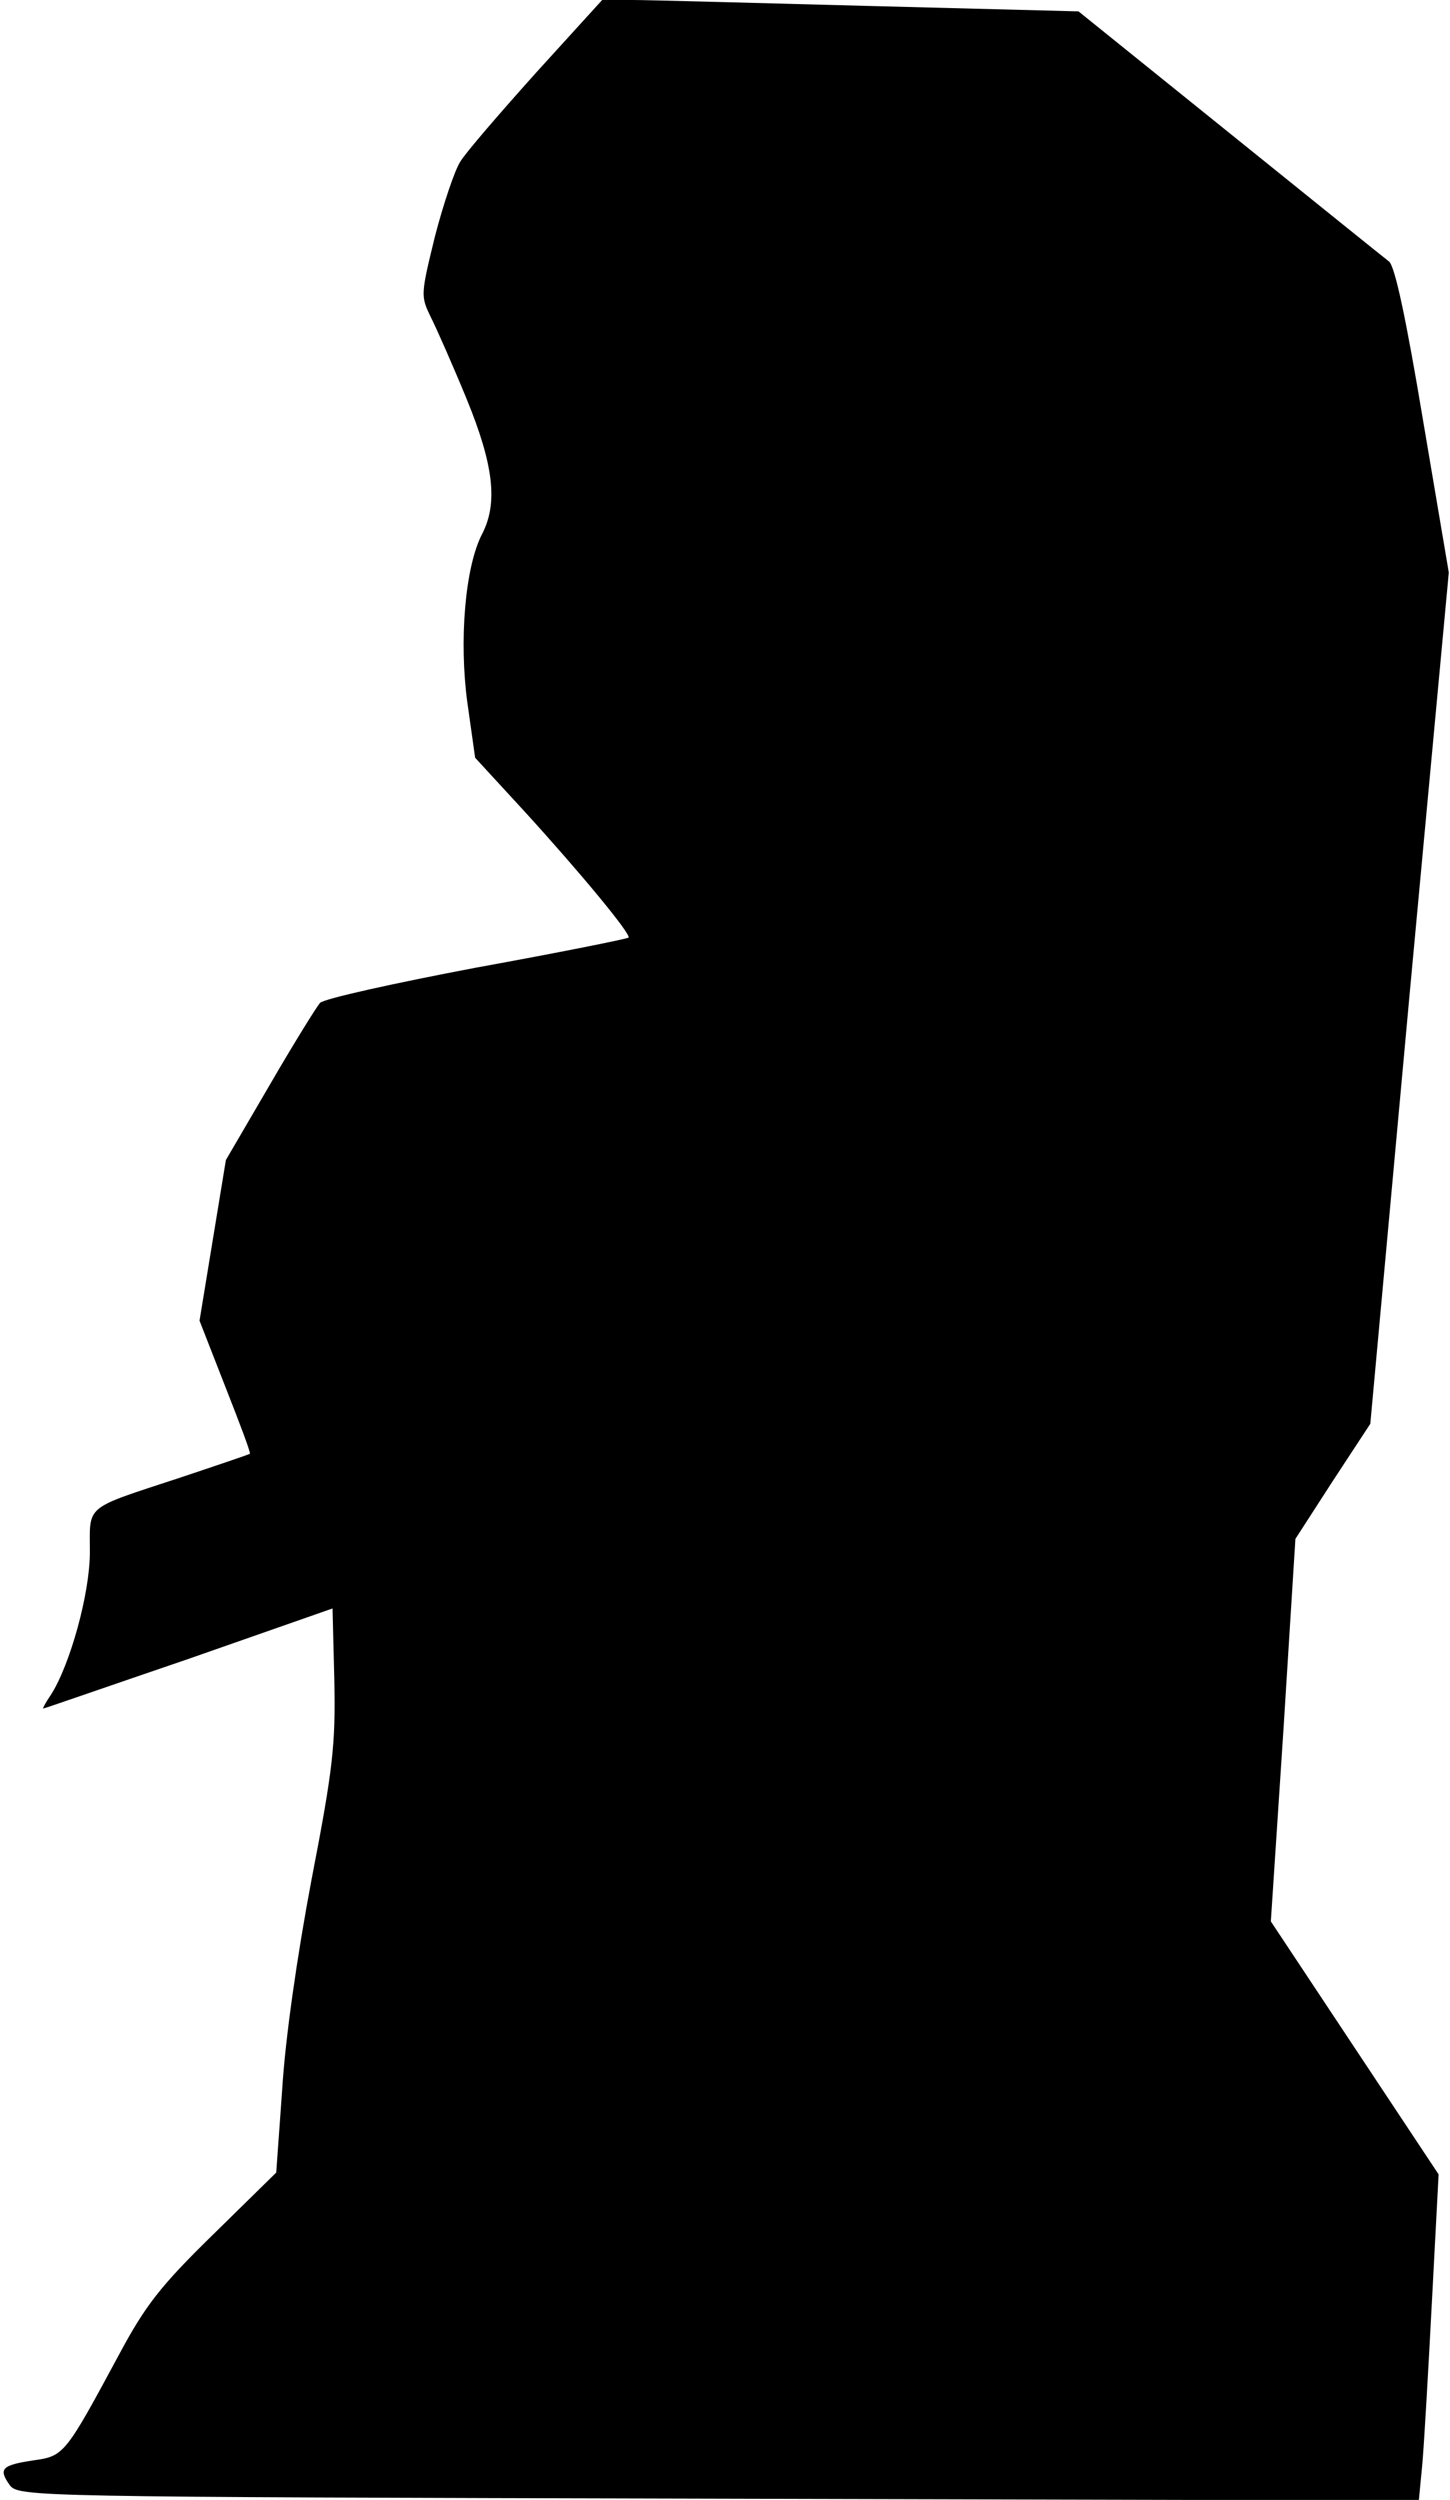 <?xml version="1.0" standalone="no"?>
<!DOCTYPE svg PUBLIC "-//W3C//DTD SVG 20010904//EN"
 "http://www.w3.org/TR/2001/REC-SVG-20010904/DTD/svg10.dtd">
<svg version="1.0" xmlns="http://www.w3.org/2000/svg"
 width="242pt" height="417pt" viewBox="0 0 242 417"
 preserveAspectRatio="xMidYMid meet">
<g transform="translate(0,417) scale(0.1,-0.1)"
fill="#000000" stroke="none">
<path fill="#000000" stroke="none" d="M894 4048 c-61 -68 -118 -134 -126
-148 -9 -14 -28 -70 -42 -124 -24 -98 -24 -100 -7 -135 10 -20 37 -81 60 -137
45 -110 52 -173 26 -224 -29 -55 -39 -179 -25 -282 l13 -92 81 -88 c95 -104
180 -207 175 -212 -2 -2 -116 -25 -254 -50 -137 -26 -255 -52 -261 -59 -6 -7
-44 -68 -84 -137 l-73 -125 -22 -134 -22 -134 43 -110 c24 -61 43 -111 41
-112 -1 -1 -54 -19 -117 -40 -161 -53 -150 -44 -150 -124 0 -69 -33 -188 -65
-238 -9 -13 -14 -23 -13 -23 2 0 111 38 243 83 l240 84 3 -121 c2 -107 -2
-145 -38 -331 -24 -127 -44 -266 -49 -350 l-10 -139 -105 -103 c-88 -86 -113
-118 -157 -200 -90 -167 -92 -170 -143 -177 -53 -8 -59 -14 -40 -41 15 -20 30
-20 1184 -23 l1168 -3 6 63 c3 35 10 157 16 272 l11 209 -140 211 -140 211 21
319 20 319 62 96 63 96 65 710 66 710 -43 254 c-28 168 -47 258 -57 265 -8 6
-127 102 -266 214 l-252 203 -348 9 c-191 5 -370 10 -397 10 l-50 0 -111 -122z"/>
</g>
</svg>
